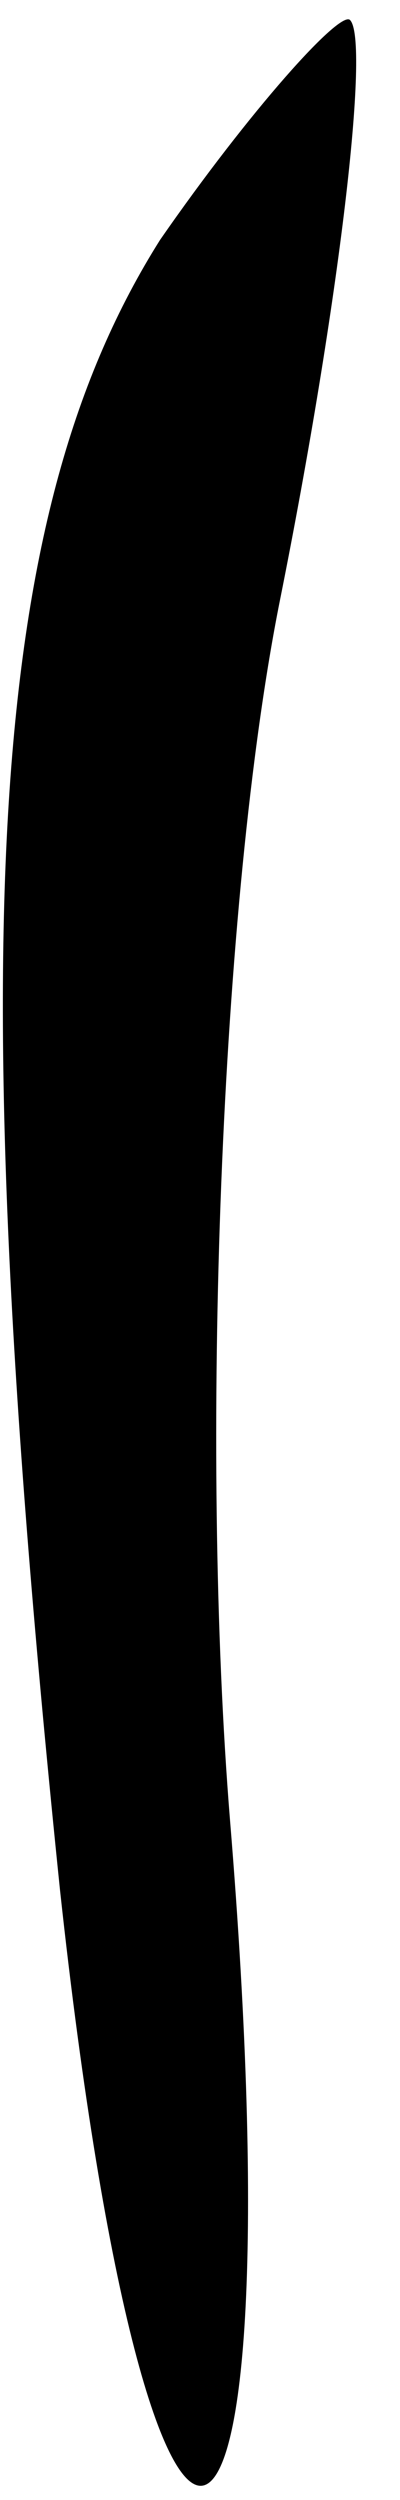<?xml version="1.0" standalone="no"?>
<!DOCTYPE svg PUBLIC "-//W3C//DTD SVG 20010904//EN"
 "http://www.w3.org/TR/2001/REC-SVG-20010904/DTD/svg10.dtd">
<svg version="1.0" xmlns="http://www.w3.org/2000/svg"
 width="4pt" height="25pt" viewBox="0 0 4 25"
 preserveAspectRatio="xMidYMid meet">
<g transform="translate(0,25) scale(0.1,-0.1)"
fill="#000000" stroke="none">
<path fill="#000000" stroke="none" d="M16 226 c-17 -27 -20 -68 -10 -165 9
-83 24 -78 17 7 -3 37 -1 92 5 122 6 30 9 56 7 58 -1 1 -10 -9 -19 -22z"/>
</g>
</svg>
